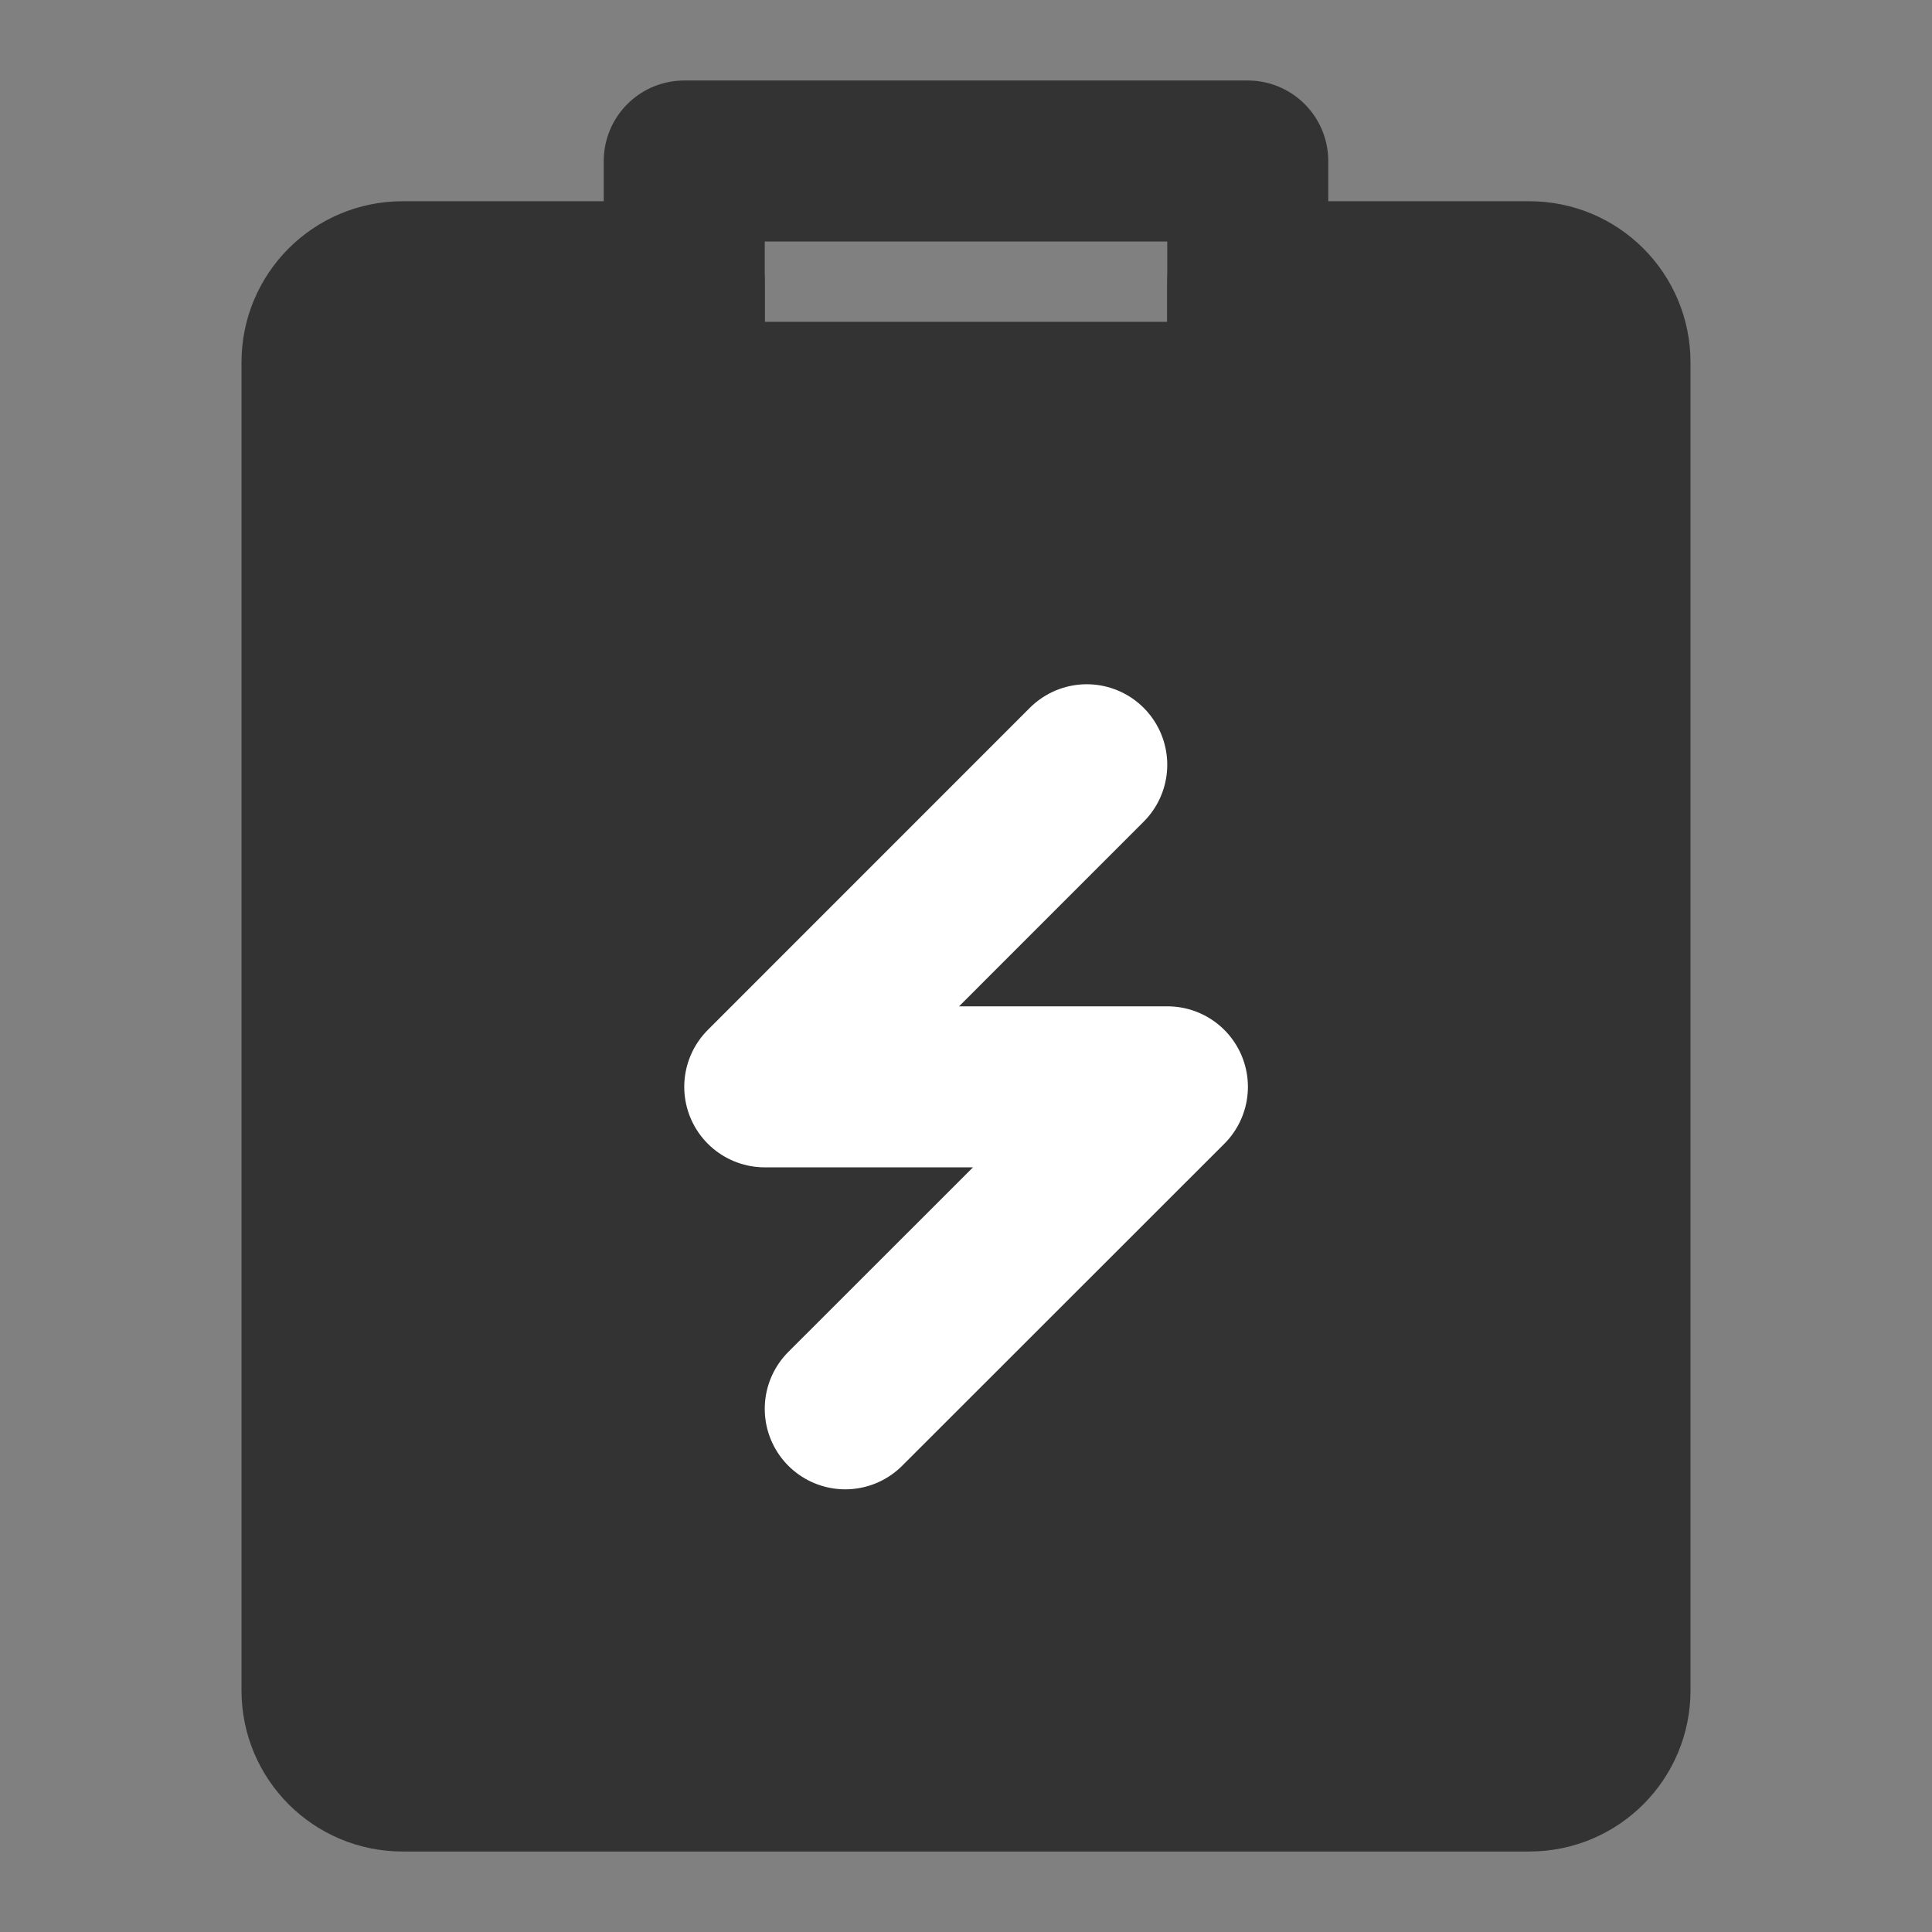 <svg width="24" height="24" viewBox="0 0 24 24" fill="none" xmlns="http://www.w3.org/2000/svg">
<rect x="0" y="0" width="24" height="24" fill="#808080" stroke="none"/>
<path d="M16.525 3.5H19C19.552 3.5 20 3.948 20 4.5V21C20 21.552 19.552 22 19 22H5C4.448 22 4 21.552 4 21V4.5C4 3.948 4.448 3.5 5 3.5H8H8.5V5H15.5V3.5H16.525Z" fill="#333333" stroke="#333333" stroke-width="2" stroke-linejoin="round"/>
<path d="M15.5 2H8.5V5H15.5V2Z" stroke="#333333" stroke-width="2" stroke-linecap="round" stroke-linejoin="round"/>
<path d="M13.5 9.5L9.5 13.501H14.502L10.5 17.501" stroke="white" stroke-width="2" stroke-linecap="round" stroke-linejoin="round"/>
</svg>
